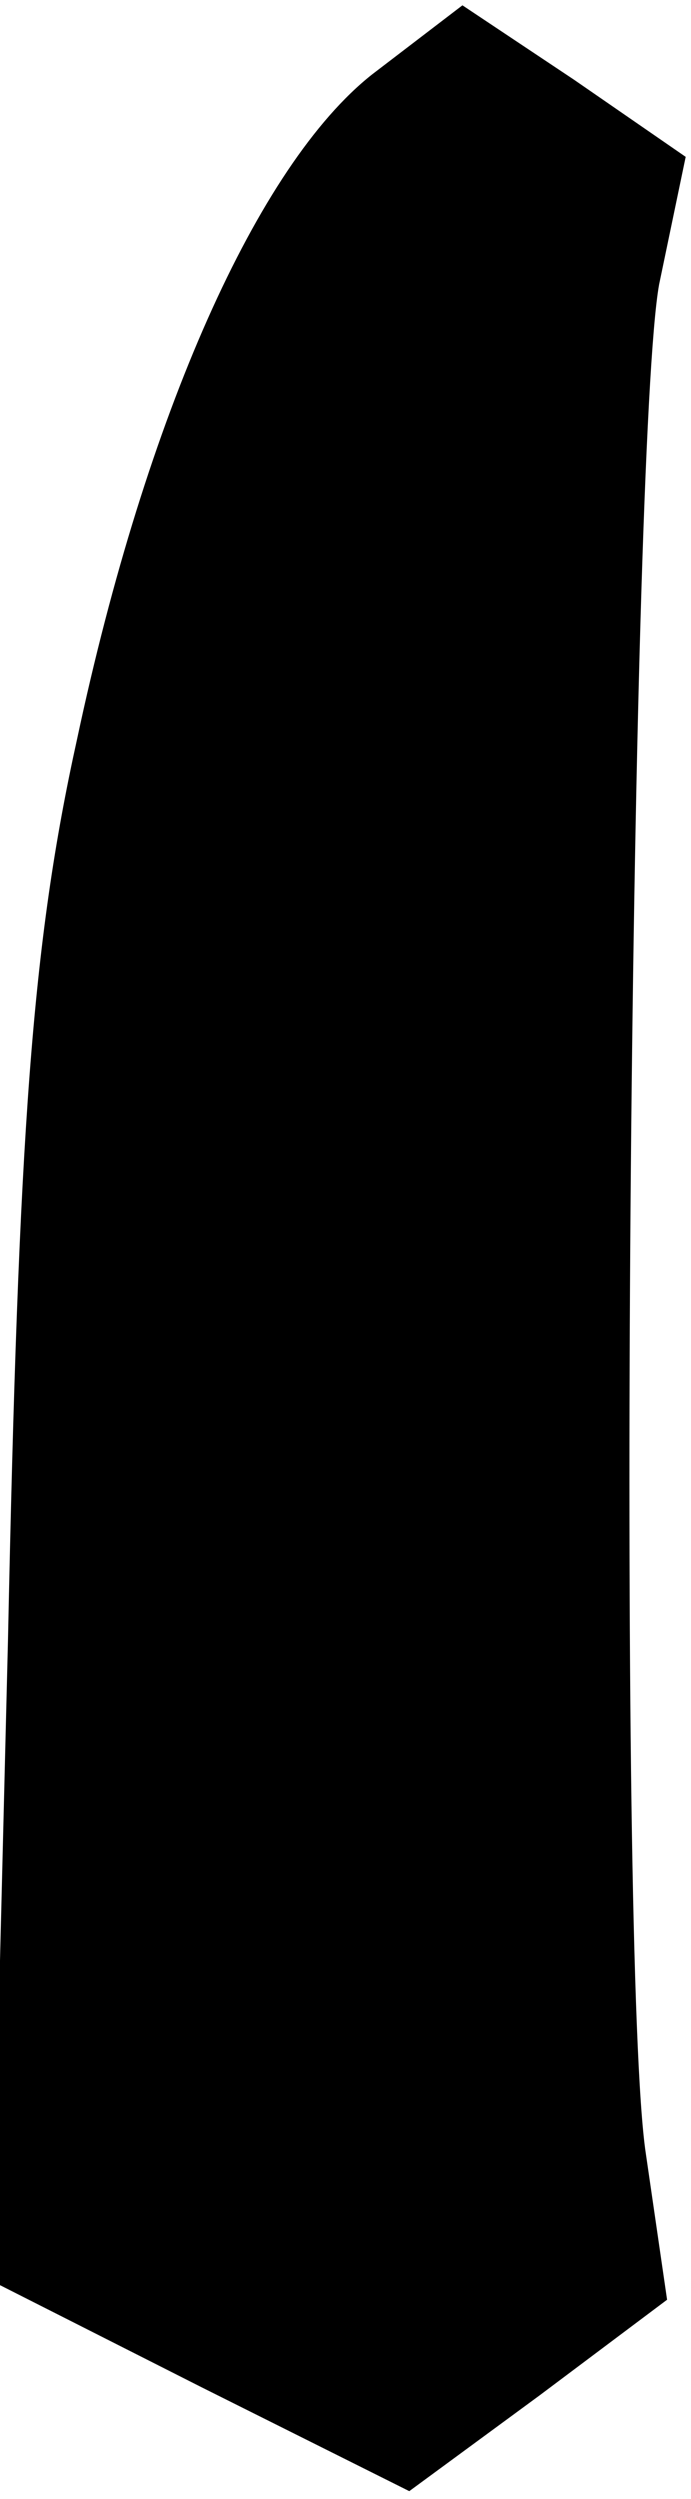 <?xml version="1.0" standalone="no"?>
<!DOCTYPE svg PUBLIC "-//W3C//DTD SVG 20010904//EN"
 "http://www.w3.org/TR/2001/REC-SVG-20010904/DTD/svg10.dtd">
<svg version="1.0" xmlns="http://www.w3.org/2000/svg"
 width="26pt" height="94pt" viewBox="0 0 26 94"
 preserveAspectRatio="xMidYMid meet">
<g transform="translate(0,94) scale(0.1,-0.1)"
fill="#000000" stroke="none">
<path fill="#000000" stroke="none" d="M140 912 c-43 -34 -85 -128 -111 -250
-17 -77 -22 -147 -26 -339 l-6 -241 79 -40 78 -39 49 36 48 36 -8 55 c-11 73
-6 642 5 703 l10 48 -42 29 -42 28 -34 -26z"/>
</g>
</svg>
